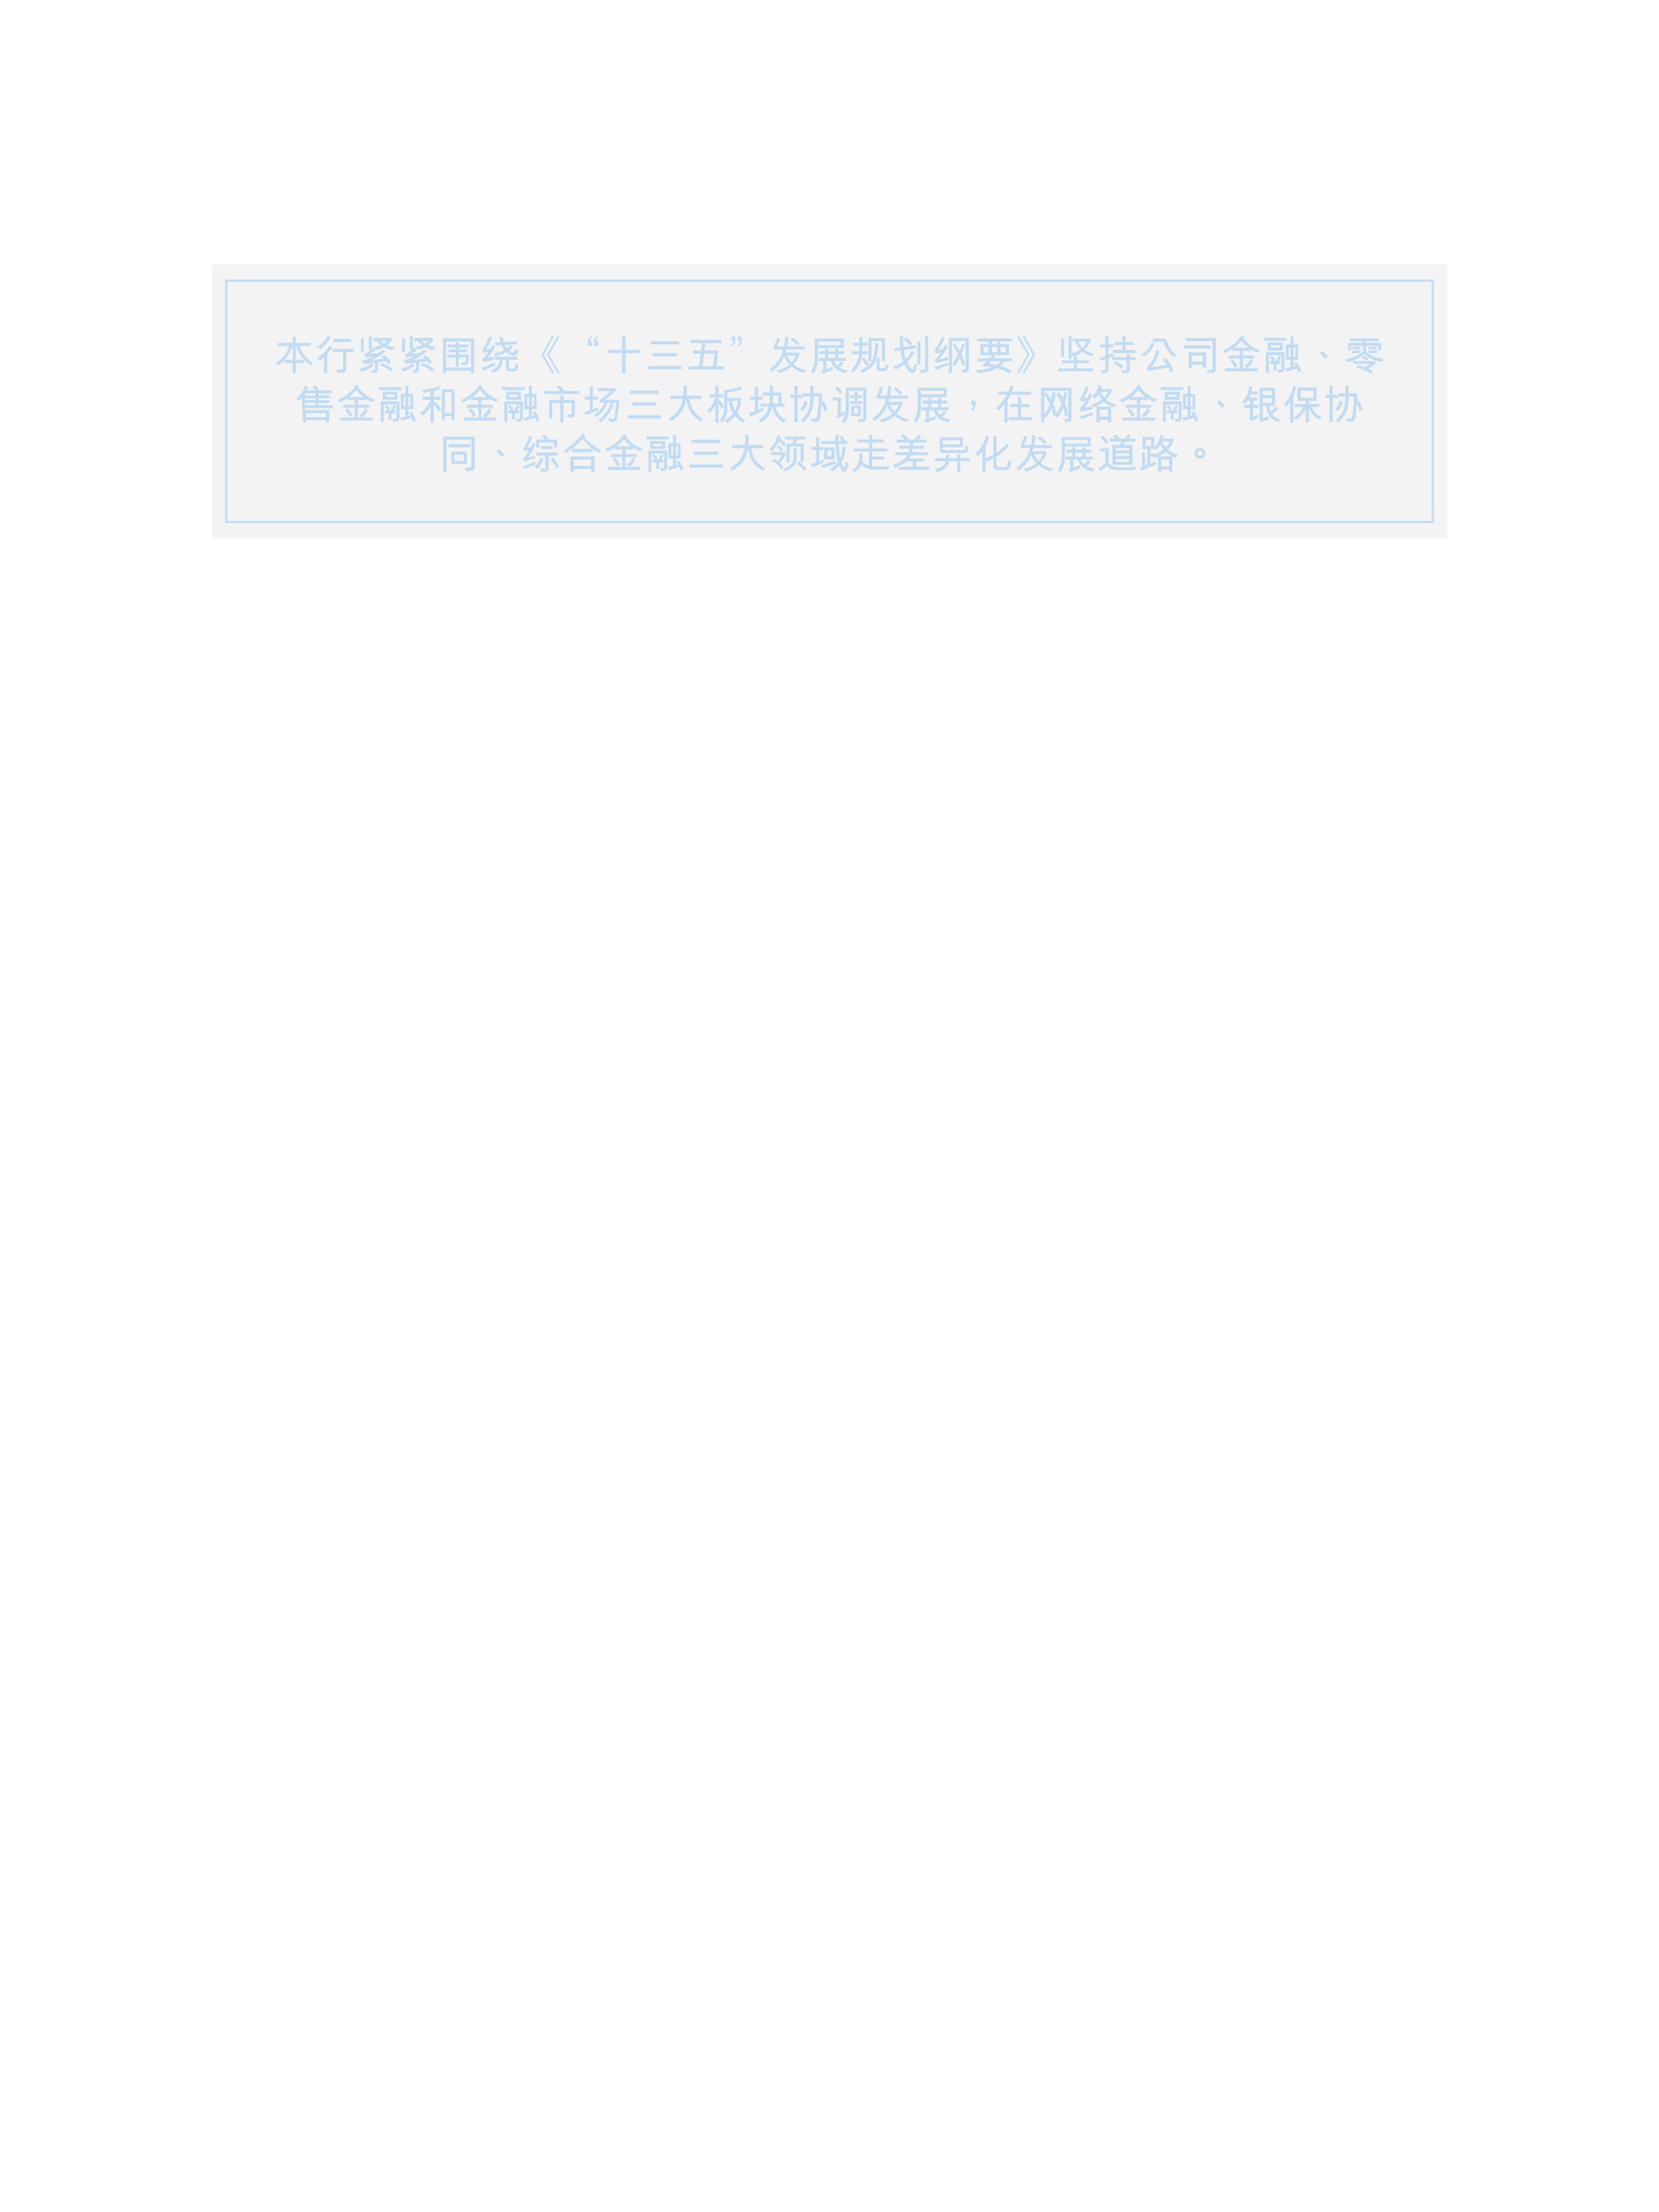 <?xml version="1.0" encoding="utf-8"?>
<!-- Generator: Adobe Illustrator 16.0.0, SVG Export Plug-In . SVG Version: 6.00 Build 0)  -->
<!DOCTYPE svg PUBLIC "-//W3C//DTD SVG 1.1//EN" "http://www.w3.org/Graphics/SVG/1.1/DTD/svg11.dtd">
<svg version="1.1" id="Layer_1" xmlns="http://www.w3.org/2000/svg" xmlns:xlink="http://www.w3.org/1999/xlink" x="0px" y="0px"
	 width="768px" height="1024px" viewBox="0 0 768 1024" enable-background="new 0 0 768 1024" xml:space="preserve">
<rect x="98.188" y="122.435" opacity="0.302" fill-rule="evenodd" clip-rule="evenodd" fill="#D9D9D9" width="571.624" height="126.614"/>
<rect x="104.734" y="129.88" fill="none" stroke="#C2DCF3" stroke-miterlimit="10" width="558.523" height="111.72"/>
<g>
	<path fill="#C1DBF2" d="M127.534,168.148c3.153-2.014,5.414-4.882,6.401-7.979h-5.281v-1.444l6.858,0.019v-2.963h1.481
		l-0.019,2.963l6.782-0.019v1.444h-5.072c0.836,3.343,3.495,6.212,6.212,7.808l-1.026,1.216c-4.901-3.704-5.566-5.737-6.857-9.251
		l-0.038,6.744h3.666v1.425l-3.647-0.019l-0.019,4.673h-1.444l-0.019-4.673l-3.762,0.019v-1.425l3.762,0.019v-6.763
		c-1.311,4.142-3.533,6.991-6.801,9.347L127.534,168.148z"/>
	<path fill="#C1DBF2" d="M146.78,165.754c2.394-1.368,4.294-3.495,5.852-5.718l1.158,0.779c-0.531,0.969-1.614,2.242-2.317,3.096
		v8.758h-1.463v-7.257c-0.323,0.304-1.387,1.007-2.108,1.52L146.78,165.754z M147.027,160.53c1.995-1.387,3.533-3.097,4.807-5.091
		l1.12,0.874c-1.272,1.918-2.85,3.932-4.654,5.205L147.027,160.53z M155.728,171.111c0.969,0.076,1.805,0.076,2.621,0.057
		c0.209-0.057,0.418-0.19,0.418-0.456v-7.789h-4.863v-1.406l9.783,0.019v1.387l-3.381,0.019l-0.02,7.941
		c0,0.665-0.342,1.159-0.816,1.444c-0.513,0.285-2.317,0.266-3.287,0.228L155.728,171.111z M162.529,158.326h-8.169l-0.02-1.406
		l8.188-0.019V158.326z"/>
	<path fill="#C1DBF2" d="M172.905,169.25c-1.368,1.178-3.667,2.299-5.452,2.85l-0.988-1.235c1.976-0.589,3.951-1.444,5.547-2.641
		L172.905,169.25z M168.421,162.848h-1.368v-6.402h1.368V162.848z M178.395,162.695c-1.463,1.406-4.236,3.287-7.048,4.123
		l6.459-0.76c-0.38-0.38-0.912-0.684-1.179-0.817l1.159-0.817c1.121,0.646,2.317,1.672,3.191,3.191l-1.254,0.931
		c-0.342-0.57-0.778-1.083-0.987-1.368l-3.762,0.551v3.723c-0.133,0.608-0.779,1.064-1.368,1.178l-1.272-0.019l-0.665-1.462
		c0.722,0.095,0.969,0.19,1.672,0.209c0.323,0,0.171-0.399,0.209-0.741l0.02-2.754c-1.521,0.152-3.211,0.399-4.959,0.722
		l-0.798-1.615c1.938-0.551,3.42-1.216,5.281-2.108l-3.951,0.627l-0.646-1.425c1.216-0.551,2.26-1.311,3.267-2.204l-1.082-0.038
		v-6.174h1.387v5.927l0.684-0.684l1.045,1.045c-0.969,1.026-1.558,1.349-2.45,1.881l3.647-0.304
		c0.664-0.494,1.329-0.988,2.089-1.671L178.395,162.695z M181.416,156.407v1.159c-0.703,1.026-1.596,1.729-2.299,2.223
		c0.854,0.437,2.052,0.741,3.515,1.007l-1.007,1.349c-1.482-0.323-2.773-0.893-3.914-1.5c-1.045,0.551-2.241,0.95-3.552,1.272
		l-1.141-1.178c1.103-0.285,2.641-0.627,3.306-1.007c-0.627-0.475-1.443-1.102-1.976-1.9h-1.539v-1.406L181.416,156.407z
		 M180.921,172.023c-1.577-1.387-3.153-2.298-5.148-2.925l0.836-1.121c1.919,0.646,3.666,1.52,5.263,2.926L180.921,172.023z
		 M176.039,157.813c0.343,0.342,0.988,0.912,1.634,1.235c0.665-0.38,1.387-0.817,1.748-1.235H176.039z"/>
	<path fill="#C1DBF2" d="M191.961,169.25c-1.368,1.178-3.667,2.299-5.452,2.85l-0.988-1.235c1.976-0.589,3.951-1.444,5.547-2.641
		L191.961,169.25z M187.478,162.848h-1.368v-6.402h1.368V162.848z M197.452,162.695c-1.463,1.406-4.236,3.287-7.048,4.123
		l6.459-0.76c-0.38-0.38-0.912-0.684-1.179-0.817l1.159-0.817c1.121,0.646,2.317,1.672,3.191,3.191l-1.254,0.931
		c-0.342-0.57-0.778-1.083-0.987-1.368l-3.762,0.551v3.723c-0.133,0.608-0.779,1.064-1.368,1.178l-1.272-0.019l-0.665-1.462
		c0.722,0.095,0.969,0.19,1.672,0.209c0.323,0,0.171-0.399,0.209-0.741l0.02-2.754c-1.521,0.152-3.211,0.399-4.959,0.722
		l-0.798-1.615c1.938-0.551,3.42-1.216,5.281-2.108l-3.951,0.627l-0.646-1.425c1.216-0.551,2.26-1.311,3.267-2.204l-1.082-0.038
		v-6.174h1.387v5.927l0.684-0.684l1.045,1.045c-0.969,1.026-1.558,1.349-2.45,1.881l3.647-0.304
		c0.664-0.494,1.329-0.988,2.089-1.671L197.452,162.695z M200.472,156.407v1.159c-0.703,1.026-1.596,1.729-2.299,2.223
		c0.854,0.437,2.052,0.741,3.515,1.007l-1.007,1.349c-1.482-0.323-2.773-0.893-3.914-1.5c-1.045,0.551-2.241,0.95-3.552,1.272
		l-1.141-1.178c1.103-0.285,2.641-0.627,3.306-1.007c-0.627-0.475-1.443-1.102-1.976-1.9h-1.539v-1.406L200.472,156.407z
		 M199.978,172.023c-1.577-1.387-3.153-2.298-5.148-2.925l0.836-1.121c1.919,0.646,3.666,1.52,5.263,2.926L199.978,172.023z
		 M195.095,157.813c0.343,0.342,0.988,0.912,1.634,1.235c0.665-0.38,1.387-0.817,1.748-1.235H195.095z"/>
	<path fill="#C1DBF2" d="M205.072,172.802v-16.186h14.361v16.205h-1.425v-1.234h-11.512l-0.02,1.216H205.072z M206.497,170.124
		h11.512l-0.019-12.083h-11.493V170.124z M212.423,163.038v1.102h4.712c0,1.634-0.058,2.679-0.38,3.837
		c-0.096,0.38-0.514,0.969-1.121,1.026c-0.646,0.057-1.14,0.076-1.862-0.057l-0.209-1.387l1.387,0.19
		c0.229,0.057,0.399-0.076,0.456-0.171c0.134-0.323,0.134-0.589,0.19-0.95l0.151-1.121h-3.324v4.179h-1.425v-4.161h-3.933
		l-0.019-1.368h3.951v-1.102h-3.153v-1.368h3.153v-0.854h-3.951l0.019-1.368h3.933v-1.007l1.463-0.019l-0.019,1.026h4.407v1.387
		h-4.407v0.816h3.704v1.368H212.423z"/>
	<path fill="#C1DBF2" d="M229.087,169.155l-5.319,2.317l-0.893-1.311c0.893-0.228,1.881-0.551,3.077-1.064l3.135-1.349V169.155z
		 M223.123,162.145c0.874-1.197,1.576-2.451,2.146-3.686l1.311-2.831l1.292,0.665c-0.893,2.033-1.919,3.989-3.001,5.49
		c0.513-0.076,1.405-0.323,2.223-0.475c0.304-0.475,0.455-0.703,0.835-1.558l1.197,0.722c-0.665,1.425-1.14,2.261-2.052,3.496
		c-0.456,0.608-1.083,1.463-1.634,1.862l3.115-0.703l-0.019,1.444c-1.672,0.361-3.021,0.722-4.692,1.083l-0.665-1.254
		c1.33-1.254,2.317-2.47,2.964-3.533l-2.299,0.494L223.123,162.145z M239.555,165.146v1.368h-3.856v3.894
		c0,0.152,0.133,0.19,0.247,0.19h1.976c0.285,0,0.38-0.266,0.456-0.646c0.057-0.342,0.171-0.931,0.171-1.52l1.425,0.722
		c-0.171,0.931-0.267,2.146-1.197,2.641c-0.247,0.095-0.437,0.133-0.778,0.133h-2.223c-0.761,0-1.521-0.665-1.521-1.634v-3.78
		l-1.558,0.019c-0.114,2.413-0.778,4.028-2.679,5.225c-0.589,0.361-0.949,0.646-1.729,0.874l-0.969-1.197
		c1.729-0.494,3.438-1.767,3.8-3.647c0.075-0.437,0.151-0.893,0.133-1.272h-2.261l0.019-1.368H239.555z M228.708,163.55
		c1.672-0.342,3.458-0.76,4.769-1.5c-0.513-0.627-0.969-1.425-1.292-2.28l-3.04,0.152l-0.113-1.33l2.659-0.152
		c-0.114-0.551-0.228-1.33-0.456-2.26l1.444-0.437c0.076,0.969,0.285,1.899,0.531,2.603l5.984-0.342l0.058,1.349l-5.528,0.323
		c0.189,0.456,0.569,1.178,0.987,1.577c0.551-0.304,1.121-0.779,1.748-1.444l0.931,0.912c-0.646,0.741-1.292,1.159-1.729,1.501
		c0.513,0.456,1.025,0.779,1.823,1.045c0.171,0.057,0.418,0,0.514-0.095c0.342-0.456,0.38-0.931,0.627-1.653l1.234,0.722
		c-0.323,0.95-0.684,2.052-1.71,2.394c-0.836,0.285-1.501-0.114-2.165-0.513c-0.57-0.361-1.141-0.665-1.559-1.044
		c-1.481,0.76-2.925,1.368-4.977,1.709L228.708,163.55z"/>
	<path fill="#C1DBF2" d="M255.591,172.802l-4.978-8.587l4.92-8.625h1.026l-4.863,8.625l4.92,8.587H255.591z M258.118,172.802
		l-4.863-8.587l4.807-8.625h1.082l-4.882,8.625l4.882,8.587H258.118z"/>
	<path fill="#C1DBF2" d="M273.11,158.155h0.874v1.938h-1.786v-1.52c0-0.931,0-2.242,1.521-2.926l0.418,0.646
		C273.167,156.692,273.128,157.623,273.11,158.155z M275.998,158.155h0.874v1.938h-1.786v-1.52c0-0.931,0-2.242,1.52-2.926
		l0.418,0.646C276.054,156.692,276.016,157.623,275.998,158.155z"/>
	<path fill="#C1DBF2" d="M287.968,155.572h1.596v6.383h6.763l0.02,1.444l-6.782,0.019l0.019,9.403h-1.614v-9.403h-6.763v-1.463
		h6.763V155.572z"/>
	<path fill="#C1DBF2" d="M315.554,169.42v1.482h-15.406l-0.02-1.482H315.554z M301.173,157.946l13.279,0.019v1.481l-13.298,0.019
		L301.173,157.946z M313.351,163.456v1.481l-11.113,0.019v-1.5H313.351z"/>
	<path fill="#C1DBF2" d="M331.687,169.572h3.039v1.444l-15.844,0.019v-1.463h4.674l0.816-5.889h-3.495v-1.482h3.666l0.57-3.381
		h-5.452v-1.463h14.248v1.463h-7.238l-0.551,3.381l6.288,0.019L331.687,169.572z M325.17,169.554h4.978l0.627-5.87l-4.825-0.019
		L325.17,169.554z"/>
	<path fill="#C1DBF2" d="M338.927,160.188l-0.418-0.646c0.969-0.399,1.007-1.33,1.025-1.862h-0.874v-1.938h1.786v1.52
		C340.447,158.193,340.447,159.504,338.927,160.188z M341.815,160.188l-0.418-0.646c0.969-0.399,1.007-1.33,1.025-1.862h-0.874
		v-1.938h1.786v1.52C343.334,158.193,343.334,159.504,341.815,160.188z"/>
	<path fill="#C1DBF2" d="M372.307,172.631c-2.906-0.684-3.989-1.615-5.813-2.944c-1.615,1.577-3.762,2.489-6.003,2.907l-0.836-1.197
		c2.526-0.551,4.369-1.292,5.832-2.641c-0.665-0.646-2.071-2.678-2.564-3.742c-1.026,3.001-3.211,5.319-5.719,7.143l-1.045-1.216
		c3.249-2.014,5.548-5.376,6.402-9.176h-4.351v-1.273l1.748-4.35l1.272,0.665l-1.425,3.572h3.116c0.36-1.368,0.551-2.85,0.74-4.616
		l1.387,0.361c-0.228,1.634-0.418,3.021-0.684,4.255h8.188v1.387h-8.511c-0.171,0.475-0.342,1.064-0.494,1.482h6.497v1.178
		c-0.646,1.52-1.576,3.097-2.659,4.293c1.596,1.311,3.533,2.166,5.908,2.754L372.307,172.631z M364.272,164.633
		c0.418,0.817,1.387,2.413,2.146,3.097c0.854-0.95,1.558-2.033,2.014-3.097H364.272z M368.945,160.017
		c-0.722-1.197-1.805-2.033-3.021-2.736l0.988-0.931c1.254,0.665,2.336,1.577,3.191,2.754L368.945,160.017z"/>
	<path fill="#C1DBF2" d="M378.637,165.583c0.019,3.249-0.646,4.844-1.976,7.295l-1.292-0.836c1.272-1.995,1.805-4.464,1.805-6.706
		v-8.644h13.412v4.388h-11.968L378.637,165.583z M389.143,158.079l-10.505-0.019v1.653h10.505V158.079z M386.104,167.122
		c0.246,0.684,0.74,1.577,1.404,2.166c0.646-0.418,1.273-1.178,1.787-1.995l1.158,0.874c-0.646,0.836-1.215,1.425-1.918,1.938
		c0.949,0.665,2.26,1.026,3.875,1.273l-0.949,1.349c-2.775-0.57-5.643-1.957-6.859-5.604h-2.09v3.761l3.097-1.102l0.02,1.444
		l-4.389,1.653l-1.235-1.007c0.685-0.19,1.159-0.494,1.064-1.121v-3.628h-2.128l0.019-1.368l3.04-0.019v-1.767h-2.641v-1.387
		l2.641,0.019v-1.254l1.443-0.019v1.273h3.192l0.02-1.254h1.424v1.254l2.717-0.019l-0.02,1.387h-2.697v1.786h3.457v1.368H386.104z
		 M386.635,165.754v-1.786h-3.21l0.019,1.767L386.635,165.754z"/>
	<path fill="#C1DBF2" d="M394.047,171.358c1.424-1.444,3.324-4.142,3.703-7.428h-3.305v-1.33h3.324c0.057-0.798,0-1.729,0-2.564
		h-2.793v-1.368h2.773v-2.869h1.445v2.85h2.355v1.368h-2.318c-0.02,1.159,0.02,1.805,0,2.603h2.508v1.311l-2.604,0.019
		c-0.359,4.104-2.469,6.953-4.045,8.473L394.047,171.358z M398.207,171.301c2.469-0.95,4.711-2.033,5.793-4.882
		c0.818-2.166,1.027-4.806,1.311-7.732l1.33,0.19c-0.113,2.223-0.303,3.705-0.627,5.566c-0.645,3.59-2.014,6.136-6.934,8.112
		L398.207,171.301z M401.094,169.458c-0.588-1.235-1.387-2.489-2.203-3.153l1.045-0.76c0.779,0.589,1.766,1.881,2.299,3.078
		L401.094,169.458z M409.662,156.521v10.657h-1.387v-9.347h-4.844v9.347h-1.387v-10.657H409.662z M405.805,165.659h1.406v4.692
		c0.039,0.057,0.076,0.076,0.152,0.114h2.051c0.361-0.171,0.514-1.045,0.57-1.406l0.057-0.437l1.217,0.494
		c-0.229,1.007-0.285,2.451-1.596,2.679h-2.203c-1.084,0-1.635-0.741-1.635-1.311L405.805,165.659z"/>
	<path fill="#C1DBF2" d="M423.268,163.151c-0.836,1.748-2.109,3.306-3.381,4.56c0.512,1.235,1.234,2.336,2.432,3.286
		c0.246,0.133,0.266,0.057,0.342-0.076c0.285-1.045,0.475-1.748,0.607-2.432l1.367,0.532c-0.189,1.178-0.531,2.166-1.102,3.116
		c-0.305,0.494-0.646,0.646-1.311,0.494c-0.799-0.171-1.33-0.646-1.9-1.406c-0.645-0.874-1.271-1.709-1.652-2.526
		c-1.121,0.779-2.395,1.709-4.084,2.355l-1.121-1.197c1.805-0.665,3.324-1.539,4.635-2.564c-0.57-1.577-0.988-3.382-1.197-5.091
		l-2.678,0.38l-0.189-1.368l2.678-0.399c-0.076-1.596-0.17-3.21-0.152-5.129h1.482l0.02,2.185l0.17,2.736l5.605-0.855l0.189,1.406
		l-5.643,0.836c0.209,1.539,0.438,2.831,0.932,4.274c1.139-1.197,2.051-2.527,2.811-3.952L423.268,163.151z M421.102,159.941
		c-0.664-1.159-1.52-2.09-2.754-2.754c0.455-0.361,0.74-0.57,1.063-0.893c1.178,0.589,2.109,1.615,2.85,2.717
		C421.861,159.295,421.576,159.656,421.102,159.941z M426.137,157.927v10.752h-1.426v-10.752H426.137z M427.77,171.244
		c0.189-0.038,0.455-0.076,0.455-0.494l-0.018-15.122l1.443,0.019v15.388c0,0.722-0.342,1.197-0.912,1.444
		c-0.703,0.285-1.443,0.171-2.432,0.171l-0.514-1.463L427.77,171.244z"/>
	<path fill="#C1DBF2" d="M433.244,171.187l-0.818-1.234c2.318-0.684,3.951-1.254,6.422-2.128c0.02,0.494-0.02,0.912,0,1.33
		L433.244,171.187z M436.359,161.669c0.418-0.646,0.873-1.349,1.348-2.279l1.16,0.969c-1.539,2.622-2.813,4.332-4.352,6.022
		l4.275-1.026v1.311c-1.9,0.532-3.742,0.931-5.338,1.425l-0.818-1.273c1.141-1.444,2.355-2.926,2.832-3.686l-2.299,0.494
		l-0.646-1.216c1.52-2.166,2.945-5.187,3.609-6.668l1.197,0.817c-0.779,1.596-2.09,4.103-3.039,5.471L436.359,161.669z
		 M448.461,156.483v14.514c-0.059,0.513-0.438,1.14-0.988,1.311c-0.57,0.19-1.234,0.114-1.938,0.095l-0.514-1.387l1.748,0.076
		c0.113-0.038,0.209-0.114,0.266-0.228v-13.051h-6.346v14.799h-1.404v-16.128H448.461z M442.152,159.124
		c0.855,1.045,1.559,2.318,2.033,3.268c0.514-0.912,1.025-2.242,1.367-3.381l1.236,0.494c-0.457,1.577-1.369,3.496-1.787,4.426
		c0.666,1.178,1.369,2.983,1.863,4.56l-1.254,0.722c-0.418-1.444-0.932-2.812-1.33-3.837c-0.855,1.976-1.463,2.926-2.242,3.99
		l-1.121-0.874c0.875-1.14,2.109-3.419,2.604-4.56c-0.686-1.272-1.502-2.697-2.471-4.141L442.152,159.124z"/>
	<path fill="#C1DBF2" d="M453.838,164.367l-0.018-5.091l3.912,0.038v-1.273l-5.395-0.019v-1.349h16.148v1.33h-5.34l-0.018,1.311
		l3.988-0.038l-0.018,5.091h-7.162l0.777,0.627l-0.797,0.874h8.416l-0.02,1.311l-3.229,0.019c-0.553,0.855-1.33,1.653-1.977,2.147
		c0.855,0.266,1.957,0.665,3.02,1.178c0.686,0.323,1.389,0.665,2.225,1.159l-1.027,1.121c-1.729-0.912-4.084-1.881-5.793-2.375
		c-2.146,1.254-5.547,2.052-8.814,2.28l-1.008-1.33c3.002-0.152,5.129-0.456,7.484-1.368c-1.063-0.19-2.867-0.38-4.482-0.551
		l2.033-2.242h-4.219v-1.349l5.51-0.019l1.387-1.463L453.838,164.367z M455.283,163h2.412l0.037-2.375h-2.449V163z M458.701,167.179
		l-1.045,1.14c0.703,0.114,1.387,0.133,2.375,0.323c0.342,0.076,1.008,0.19,1.273,0.228c0.797-0.494,1.615-1.102,2.051-1.672
		L458.701,167.179z M459.215,158.003v1.272h2.432v-1.272H459.215z M459.215,160.625v2.394h2.451l-0.02-2.394H459.215z
		 M463.146,160.625v2.394h2.471l-0.02-2.394H463.146z"/>
	<path fill="#C1DBF2" d="M471.756,172.802h-1.025l4.883-8.587l-4.883-8.625h1.082l4.807,8.625L471.756,172.802z M474.283,172.802
		h-1.025l4.92-8.587l-4.863-8.625h1.025l4.92,8.625L474.283,172.802z"/>
	<path fill="#C1DBF2" d="M504.188,166.78v1.311h-5.643v2.47h7.467v1.292h-16.186v-1.292h7.313v-2.47h-5.49v-1.311h5.49v-1.88h1.406
		v1.88H504.188z M491.174,165.184v-8.663h1.406v8.663H491.174z M496.133,166.153h-1.443l0.018-10.429l1.369-0.019l0.018,7.846
		c1.369-0.266,2.869-0.722,4.01-1.615c-1.008-1.102-1.787-2.583-2.375-3.895h-1.217v-1.292h8.359v1.063
		c-0.646,1.292-1.918,3.306-2.813,4.142c1.16,0.912,2.66,1.368,4.484,1.786l-1.045,1.197c-1.672-0.456-3.191-1.083-4.408-2.052
		c-1.271,0.988-2.717,1.653-4.482,2.09l-0.457-0.779L496.133,166.153z M499.172,158.041c0.246,0.646,0.646,1.444,1.217,2.185
		c0.266,0.361,0.531,0.703,0.701,0.817c0.855-0.893,1.596-1.995,2.053-3.002H499.172z"/>
	<path fill="#C1DBF2" d="M509.375,171.301c0.855,0.038,1.596,0.171,2.148-0.038c0.094-0.076,0.189-0.228,0.189-0.437v-4.578
		c-0.438,0.209-1.406,0.589-2.129,0.779c-0.303-0.399-0.588-0.703-0.949-1.197c1.158-0.38,2.203-0.665,3.078-1.007v-4.027h-2.604
		v-1.349h2.604l-0.02-3.78h1.463v3.78h2.279l0.02,1.349h-2.299v3.533c0.514-0.19,1.273-0.532,2.186-0.893v1.539l-2.186,0.817
		l-0.02,5.471c0,0.722-0.322,1.463-1.539,1.463h-1.766L509.375,171.301z M519.578,172.688c-0.209-0.456-0.361-0.836-0.551-1.463
		c0.854,0.114,1.52,0.095,2.164,0.095c0.152-0.019,0.305-0.152,0.381-0.323v-4.312h-6.668v-1.349h6.668l0.02-1.462h1.443v1.462
		h2.793v1.349h-2.813v4.616c-0.096,0.76-0.475,1.254-1.52,1.406L519.578,172.688z M521.078,158.326h3.59v1.349l-3.59,0.019v2.356
		l4.635-0.019v1.349l-10.467,0.019v-1.368h4.369v-2.356h-3.686l0.02-1.349h3.666v-2.679h1.463V158.326z M518.951,170.58
		c-0.932-0.817-2.109-1.767-3.42-2.299l0.949-1.045c1.273,0.513,2.338,1.292,3.439,2.28L518.951,170.58z"/>
	<path fill="#C1DBF2" d="M534.266,159.2c-0.475,1.861-2.223,4.312-4.559,5.965l-1.121-1.121c2.449-1.653,3.629-3.135,4.463-5.604
		L534.266,159.2z M541.75,172.289c-0.246-0.817-0.531-1.463-0.836-2.109c-2.014,0.361-7.561,1.083-9.309,1.558l-0.949-1.387
		c3.078-2.679,4.273-6.478,4.635-8.492l1.463,0.494c-0.342,2.527-1.576,5.11-3.855,7.618c3.076-0.437,5.148-0.684,7.389-1.083
		c-0.551-0.874-1.082-1.539-2.031-2.432l1.404-0.627c1.691,1.615,2.832,3.59,3.533,5.794L541.75,172.289z M543.498,165.165
		c-2.66-1.463-4.273-4.901-4.844-6.972h-4.92v-1.444l6.135,0.019c0.703,2.831,1.938,5.642,4.693,7.295L543.498,165.165z"/>
	<path fill="#C1DBF2" d="M560.352,161.271h-12.254l0.02-1.443h12.215L560.352,161.271z M558.527,171.092
		c0.949,0.095,1.559,0.133,2.279,0.095c0.381,0.019,0.494-0.228,0.494-0.475v-12.785h-12.271v-1.444h13.811l0.02,14.59
		c0,0.684-0.381,1.216-0.893,1.463c-0.686,0.228-2.242,0.133-2.945,0.152L558.527,171.092z M556.779,170.143v-1.33l-5.053,0.019
		v1.368h-1.5v-7.105l8.111,0.019l-0.02,7.029H556.779z M556.779,164.538h-5.053v2.85h5.053V164.538z"/>
	<path fill="#C1DBF2" d="M575.551,156.521c1.957,2.432,4.504,4.635,7.752,5.585l-1.16,1.178c-1.311-0.437-2.449-1.102-3.305-1.672
		l0.02,0.779l-3.457-0.019l0.018,2.204h5.148l0.02,1.368l-5.186,0.019l0.018,4.56l6.801-0.019v1.387h-15.045l-0.02-1.387l6.82,0.019
		v-4.579l-5.244,0.019l-0.018-1.387h5.262v-2.204l-3.457,0.019v-0.817c-0.932,0.608-2.129,1.292-3.457,1.9l-0.971-1.197
		c2.832-1.272,6.422-3.4,8.549-7.048l1.178,0.798L575.551,156.521z M571.523,170.218c-0.512-1.254-1.102-2.298-2.184-3.305
		l1.291-0.608c0.799,0.627,1.92,2.336,2.279,3.324L571.523,170.218z M577.965,161.005c-1.045-0.874-2.432-2.128-3.268-3.306
		c-0.818,1.026-2.166,2.47-3.363,3.268L577.965,161.005z M576.064,169.535c1.254-0.893,2.127-2.09,2.754-3.401l1.16,0.836
		c-0.609,1.311-1.426,2.527-2.623,3.458L576.064,169.535z"/>
	<path fill="#C1DBF2" d="M595.482,156.389v1.368h-10.41v-1.368H595.482z M593.279,164.386h-5.889v8.207h-1.369v-9.632h8.625v7.846
		c-0.057,0.627-0.475,1.178-1.006,1.387c-0.607,0.247-1.025,0.208-1.768,0.208l-0.494-1.349c0.799-0.038,1.16,0.19,1.635-0.038
		c0.398-0.19,0.266-0.76,0.266-1.539V164.386z M586.877,162.221v-3.686h6.877v3.686H586.877z M592.824,167.084v1.368h-1.863v3.059
		h-1.33v-3.04h-1.746v-1.425h1.291c-0.305-0.665-0.932-1.406-1.576-1.691l0.986-0.646c0.646,0.38,1.426,1.14,1.711,1.824
		l-0.799,0.532l1.045,0.019c0.742-0.817,1.008-1.691,1.293-2.432l1.234,0.494c-0.342,0.589-0.723,1.501-1.158,1.957L592.824,167.084
		z M592.348,159.865h-4.084v1.064h4.084V159.865z M596.717,171.643c-0.455,0.133-0.588,0.171-1.119,0.361l-0.666-1.387
		c1.141-0.247,1.691-0.342,2.488-0.551v-3.477h-2.146v-7.048h2.146v-3.799h1.35v3.799h2.184v7.048h-2.184l0.02,3.116l1.102-0.266
		c-0.133-0.266-0.438-0.779-0.875-1.311l1.197-0.437c0.76,0.874,1.273,1.88,1.596,2.869l0.418,1.253l-1.424,0.494
		c-0.133-0.665-0.285-1.33-0.438-1.729L596.717,171.643z M597.42,160.91h-0.816v4.293h0.816V160.91z M598.77,165.203h0.932v-4.293
		h-0.932V165.203z"/>
	<path fill="#C1DBF2" d="M613.305,166.153c-0.438-0.722-1.463-1.938-2.318-2.678l1.064-1.064c0.988,0.741,1.977,1.672,2.604,2.432
		L613.305,166.153z"/>
	<path fill="#C1DBF2" d="M638.346,156.635v1.33h-5.908v0.741h6.877v3.381h-1.463v-2.051h-5.414v2.317l0.418,0.323l-0.322,0.342
		c2.014,1.767,4.768,2.716,7.959,3.115l-0.777,1.33c-2.68-0.266-5.453-1.292-8.074-3.477c-2.033,1.691-4.883,2.963-7.826,3.667
		l-0.762-1.349c3.611-0.95,6.518-1.976,7.922-3.724v-2.545h-5.432v2.166h-1.426v-3.496h6.857v-0.741h-5.945v-1.33H638.346z
		 M625.922,163.437v-1.178h3.857v1.178H625.922z M629.74,161.669h-3.609v-1.197h3.609V161.669z M628.543,169.06
		c1.141,0.209,2.072,0.494,3.002,0.779c1.217-0.418,1.881-0.798,2.869-1.33l-8.018-0.038v-1.33h10.43v1.197
		c-1.178,1.007-2.488,1.805-3.514,2.242c0.438,0.247,1.367,0.665,2.166,1.253l-0.855,1.216c-2.127-1.481-4.332-2.298-6.953-2.812
		L628.543,169.06z M632.609,166.989c-0.703-0.608-1.615-1.064-2.508-1.292l0.988-0.855c0.816,0.19,1.748,0.57,2.525,1.159
		L632.609,166.989z M637.264,161.669h-3.781v-1.178h3.781V161.669z M637.492,163.437h-4.01v-1.178h4.01V163.437z"/>
	<path fill="#C1DBF2" d="M146.086,180.727c-0.323-0.456-1.083-1.102-1.691-1.482l1.501-0.779c0.855,0.627,1.558,1.463,1.881,2.242
		l5.813,0.019v1.387l-6.155-0.019v0.969l5.091-0.019v1.254h-5.091v0.988l5.091-0.019v1.234h-5.091v1.064h6.782v1.387l-13.014-0.019
		l-0.019,0.703h-1.425v-5.718c-0.247,0.266-0.779,0.931-1.406,1.463l-1.272-0.893c1.995-1.671,3.324-3.723,4.198-5.984l1.273,0.589
		c-0.285,0.722-0.59,1.292-0.741,1.634H146.086z M152.393,195.507h-1.425v-1.045h-9.365v1.102h-1.444l-0.019-5.718h12.272
		L152.393,195.507z M141.204,182.095v0.95h4.825v-0.931L141.204,182.095z M146.029,185.268v-0.988l-4.825,0.019v0.969H146.029z
		 M146.01,187.566l0.019-1.064h-4.825v1.064H146.01z M150.968,191.213l-9.385,0.019l0.02,1.862l9.385-0.019L150.968,191.213z"/>
	<path fill="#C1DBF2" d="M165.827,179.321c1.957,2.432,4.503,4.635,7.751,5.585l-1.159,1.178c-1.311-0.437-2.45-1.102-3.305-1.672
		l0.019,0.779l-3.457-0.019l0.019,2.204h5.148l0.019,1.368l-5.186,0.019l0.019,4.56l6.801-0.019v1.387h-15.046l-0.019-1.387
		l6.82,0.019v-4.579l-5.244,0.019l-0.019-1.387h5.263v-2.204l-3.458,0.019v-0.817c-0.931,0.608-2.128,1.292-3.457,1.9l-0.97-1.197
		c2.831-1.272,6.422-3.4,8.549-7.048l1.178,0.798L165.827,179.321z M161.799,193.018c-0.513-1.254-1.102-2.298-2.185-3.305
		l1.292-0.608c0.798,0.627,1.919,2.336,2.279,3.324L161.799,193.018z M168.24,183.805c-1.045-0.874-2.432-2.128-3.268-3.306
		c-0.817,1.026-2.166,2.47-3.362,3.268L168.24,183.805z M166.339,192.334c1.254-0.893,2.128-2.09,2.755-3.401l1.159,0.836
		c-0.608,1.311-1.425,2.527-2.622,3.458L166.339,192.334z"/>
	<path fill="#C1DBF2" d="M185.758,179.188v1.368h-10.41v-1.368H185.758z M183.554,187.186h-5.889v8.207h-1.368v-9.632h8.625v7.846
		c-0.057,0.627-0.475,1.178-1.007,1.387c-0.607,0.247-1.025,0.208-1.767,0.208l-0.494-1.349c0.798-0.038,1.159,0.19,1.634-0.038
		c0.399-0.19,0.266-0.76,0.266-1.539V187.186z M177.153,185.021v-3.686h6.877v3.686H177.153z M183.099,189.884v1.368h-1.862v3.059
		h-1.33v-3.04h-1.747v-1.425h1.292c-0.305-0.665-0.932-1.406-1.577-1.691l0.987-0.646c0.646,0.38,1.425,1.14,1.71,1.824
		l-0.798,0.532l1.045,0.019c0.741-0.817,1.007-1.691,1.292-2.432l1.234,0.494c-0.342,0.589-0.722,1.501-1.158,1.957L183.099,189.884
		z M182.624,182.665h-4.084v1.064h4.084V182.665z M186.993,194.443c-0.455,0.133-0.589,0.171-1.12,0.361l-0.665-1.387
		c1.14-0.247,1.69-0.342,2.488-0.551v-3.477h-2.146v-7.048h2.146v-3.799h1.349v3.799h2.185v7.048h-2.185l0.02,3.116l1.102-0.266
		c-0.133-0.266-0.437-0.779-0.874-1.311l1.197-0.437c0.76,0.874,1.272,1.88,1.596,2.869l0.418,1.253l-1.425,0.494
		c-0.133-0.665-0.285-1.33-0.438-1.729L186.993,194.443z M187.696,183.709h-0.816v4.293h0.816V183.709z M189.044,188.003h0.932
		v-4.293h-0.932V188.003z"/>
	<path fill="#C1DBF2" d="M203.125,190.663c-0.627-1.349-1.425-2.583-2.337-3.21v8.168h-1.444v-7.485
		c-0.551,1.178-1.938,2.85-3.552,4.274l-1.33-0.969c2.279-1.786,4.084-4.104,4.807-6.345h-3.629v-1.387l3.704,0.019v-2.413
		c-0.949,0.133-2.127,0.361-3.419,0.418l-0.589-1.311c2.792-0.209,5.281-0.551,7.561-1.729l0.874,1.083
		c-0.646,0.418-2.279,1.007-2.982,1.216v2.735l3.229-0.019l-0.02,1.387l-3.21-0.019v1.387l0.513-0.361
		c1.083,0.665,2.526,2.394,3.021,3.686L203.125,190.663z M210.438,194.462l-1.443,0.019V192.6h-3.04v1.9h-1.425l-0.019-14.267h5.927
		V194.462z M205.955,191.194h3.04v-9.574h-3.04V191.194z"/>
	<path fill="#C1DBF2" d="M222.998,179.321c1.957,2.432,4.503,4.635,7.751,5.585l-1.159,1.178c-1.311-0.437-2.45-1.102-3.305-1.672
		l0.019,0.779l-3.458-0.019l0.02,2.204h5.148l0.019,1.368l-5.187,0.019l0.02,4.56l6.801-0.019v1.387H214.62l-0.019-1.387l6.82,0.019
		v-4.579l-5.244,0.019l-0.019-1.387h5.263v-2.204l-3.458,0.019v-0.817c-0.931,0.608-2.128,1.292-3.457,1.9l-0.97-1.197
		c2.831-1.272,6.422-3.4,8.549-7.048l1.178,0.798L222.998,179.321z M218.97,193.018c-0.513-1.254-1.102-2.298-2.185-3.305
		l1.292-0.608c0.798,0.627,1.919,2.336,2.279,3.324L218.97,193.018z M225.411,183.805c-1.045-0.874-2.432-2.128-3.268-3.306
		c-0.817,1.026-2.166,2.47-3.362,3.268L225.411,183.805z M223.51,192.334c1.254-0.893,2.128-2.09,2.755-3.401l1.159,0.836
		c-0.608,1.311-1.425,2.527-2.622,3.458L223.51,192.334z"/>
	<path fill="#C1DBF2" d="M242.929,179.188v1.368h-10.41v-1.368H242.929z M240.725,187.186h-5.889v8.207h-1.368v-9.632h8.625v7.846
		c-0.057,0.627-0.475,1.178-1.007,1.387c-0.607,0.247-1.025,0.208-1.767,0.208l-0.494-1.349c0.798-0.038,1.159,0.19,1.634-0.038
		c0.399-0.19,0.266-0.76,0.266-1.539V187.186z M234.324,185.021v-3.686h6.877v3.686H234.324z M240.27,189.884v1.368h-1.862v3.059
		h-1.33v-3.04h-1.747v-1.425h1.292c-0.305-0.665-0.932-1.406-1.577-1.691l0.987-0.646c0.646,0.38,1.425,1.14,1.71,1.824
		l-0.798,0.532l1.045,0.019c0.741-0.817,1.007-1.691,1.292-2.432l1.234,0.494c-0.342,0.589-0.722,1.501-1.158,1.957L240.27,189.884z
		 M239.794,182.665h-4.084v1.064h4.084V182.665z M244.164,194.443c-0.455,0.133-0.589,0.171-1.12,0.361l-0.665-1.387
		c1.14-0.247,1.69-0.342,2.488-0.551v-3.477h-2.146v-7.048h2.146v-3.799h1.349v3.799h2.185v7.048h-2.185l0.02,3.116l1.102-0.266
		c-0.133-0.266-0.437-0.779-0.874-1.311l1.197-0.437c0.76,0.874,1.272,1.88,1.596,2.869l0.418,1.253l-1.425,0.494
		c-0.133-0.665-0.285-1.33-0.438-1.729L244.164,194.443z M244.867,183.709h-0.816v4.293h0.816V183.709z M246.215,188.003h0.932
		v-4.293h-0.932V188.003z"/>
	<path fill="#C1DBF2" d="M268.236,180.993v1.406h-16.224l-0.019-1.406h7.446c-0.418-0.589-1.102-1.235-1.919-1.634l1.064-0.988
		c1.045,0.494,1.805,1.368,2.488,2.355l-0.304,0.266H268.236z M260.808,186.559l0.019,9.024h-1.463v-9.024h-3.704l-0.019,7.067
		l-1.463,0.019v-8.492l5.186-0.019v-2.127l1.463-0.019v2.166h5.301l0.019,6.516c0,1.083-0.398,1.653-1.539,1.653h-1.709
		l-0.476-1.463l1.691,0.076c0.36,0.019,0.569-0.19,0.569-0.475l-0.019-4.901H260.808z"/>
	<path fill="#C1DBF2" d="M273.045,178.941h1.406v4.673h2.374v1.368h-2.394v4.502l2.413-0.836v1.368l-5.775,2.09l-0.836-1.292
		c1.14-0.266,2.242-0.646,2.831-0.836v-5.015h-2.318v-1.33h2.299V178.941z M285.242,179.663v1.178
		c-1.805,1.558-3.553,3.04-5.319,4.255l6.801,0.038c-0.189,2.982-0.76,7.257-1.253,9.252c-0.361,0.741-1.216,1.063-1.957,0.988
		l-1.71-0.475l-0.247-1.539c0.95,0.285,1.577,0.57,2.299,0.626c0.114-0.019,0.247-0.133,0.304-0.285
		c0.361-0.855,0.988-5.3,1.121-7.295h-1.216c-0.836,3.914-3.362,7.143-6.079,9.081l-1.007-1.064
		c2.508-1.861,5.072-4.825,5.699-8.017h-1.539c-0.684,2.869-3.191,5.509-5.243,6.611l-0.949-1.063
		c1.976-1.102,4.198-3.23,4.768-5.528h-2.09v-1.311c1.691-1.121,3.971-2.944,5.319-4.103h-6.25v-1.33L285.242,179.663z"/>
	<path fill="#C1DBF2" d="M306.027,192.22v1.482h-15.406l-0.02-1.482H306.027z M291.646,180.746l13.279,0.019v1.481l-13.298,0.019
		L291.646,180.746z M303.824,186.255v1.481l-11.113,0.019v-1.5H303.824z"/>
	<path fill="#C1DBF2" d="M310.342,184.641v-1.463h5.927c0.152-1.368,0.171-3.001,0.133-4.788c0.589,0.133,0.969,0.133,1.539,0.228
		c0.038,1.672,0.019,3.21-0.095,4.56h6.801l0.019,1.463h-5.585c0.76,4.027,2.223,6.858,6.44,9.328l-1.026,1.14
		c-4.141-2.508-6.041-5.262-6.801-10.467c-1.025,5.224-3.002,8.036-7.2,10.372l-1.082-1.311c4.122-1.938,6.079-5.452,6.725-9.062
		H310.342z"/>
	<path fill="#C1DBF2" d="M331.147,178.656h1.444v3.818h2.146v1.387h-2.146v1.52l0.38-0.266c0.912,0.836,1.786,1.9,2.108,3.325
		l-1.254,0.817c-0.304-1.121-0.816-2.185-1.234-2.527v8.929h-1.444v-8.131c-0.569,1.387-1.291,2.318-2.507,3.61l-1.197-1.045
		c1.292-1.159,2.375-2.736,3.04-4.293c0.284-0.684,0.455-1.368,0.569-1.938h-2.603v-1.387h2.697V178.656z M335.327,194.481
		c1.615-0.798,3.077-1.805,4.027-3.097c-1.045-1.69-1.748-3.837-2.032-5.851h-0.665v3.875c0,2.223-0.893,4.179-2.071,6.022
		l-1.349-0.76c1.026-1.52,1.786-2.735,1.881-4.369l0.095-1.539v-8.131c2.603-0.152,5.51-0.931,7.865-1.861l0.532,1.253
		c-2.033,0.76-4.939,1.52-6.953,1.805v2.356h6.573c-0.285,2.716-0.741,4.996-1.977,7.067c0.874,1.235,2.071,2.545,3.705,3.229
		l-0.969,1.216c-1.615-0.646-2.793-2.09-3.629-3.191c-0.798,1.178-2.679,2.754-3.971,3.268L335.327,194.481z M338.785,185.514
		c0.246,1.558,1.044,4.065,1.538,4.579c0.589-0.703,1.197-3.382,1.312-4.56L338.785,185.514z"/>
	<path fill="#C1DBF2" d="M347.43,192.733l-0.893-1.273c1.045-0.38,1.69-0.608,2.926-1.083v-5.281h-2.413v-1.387h2.413v-4.616h1.443
		v4.616h2.09v1.387h-2.09v4.598l2.508-1.064v1.482L347.43,192.733z M362.914,195.621c-0.494-0.19-0.817-0.399-1.159-0.626
		c-2.375-1.577-3.742-4.483-4.16-6.763h-0.152c-0.398,1.862-0.854,2.982-1.786,4.332c-0.798,1.159-2.07,2.146-3.324,2.963
		l-1.083-1.102c1.444-0.931,2.793-2.052,3.591-3.419c0.513-0.874,0.874-1.843,1.083-2.773h-3.876v-1.387h4.18
		c0.114-1.216,0.171-3.059,0.152-3.781h-3.287v-1.387h3.306v-3.229h1.444v3.229h3.856v5.167h1.538v1.387H359
		c0.267,1.235,0.855,2.564,1.691,3.742c0.798,1.121,1.918,1.824,3.21,2.527L362.914,195.621z M360.253,183.063h-2.412
		c0,1.235-0.038,2.641-0.172,3.781h2.584V183.063z"/>
	<path fill="#C1DBF2" d="M369.185,182.817h2.336v1.425h-2.317v11.189h-1.443v-11.17h-1.824v-1.443h1.805v-4.313h1.444V182.817z
		 M373.82,185.97c-0.342,1.615-1.063,2.963-2.128,4.274c-0.455-0.285-0.798-0.456-1.234-0.798c1.007-1.273,1.729-2.489,2.108-4.046
		L373.82,185.97z M381.077,185.533c1.026,1.235,1.691,2.583,1.9,4.18c-0.456,0.247-0.798,0.361-1.312,0.608
		c-0.322-1.406-0.722-2.527-1.234-3.344c-0.19,2.394-0.475,4.901-0.893,6.934c-0.134,0.646-0.817,1.254-1.463,1.349
		c-0.836,0.114-1.615-0.095-2.432-0.285l-0.114-1.501c0.893,0.152,1.539,0.494,2.146,0.323c0.304-0.266,0.418-0.665,0.513-1.083
		c0.532-2.166,0.798-6.611,0.836-9.214h-2.47c-0.038,0.19-0.019,0.551-0.019,0.969c-0.038,1.311-0.095,2.831-0.399,4.084
		c-0.684,2.736-1.805,4.826-4.388,6.915l-1.045-1.14c1.785-1.387,3.077-3.116,3.686-5.015c0.569-1.824,0.74-3.895,0.684-5.775
		h-3.211v-1.463h3.211l0.02-3.609l1.405-0.019c0.076,1.14,0.019,3.078,0.019,3.628h3.971c0.076,1.501,0.038,2.831-0.038,3.743
		L381.077,185.533z"/>
	<path fill="#C1DBF2" d="M388.014,193.55l-0.836-1.216c0.457-0.361,0.666-0.608,0.666-0.893v-6.06h-2.451v-1.368h3.875v7.2
		l1.844-0.988v1.539L388.014,193.55z M388.793,182.494c-0.551-1.14-1.273-1.862-2.279-2.735l0.969-0.855
		c1.064,0.722,1.861,1.501,2.451,2.603L388.793,182.494z M391.529,179.454h9.535v13.963c0,1.045-0.645,1.9-1.766,1.9h-1.785
		l-0.494-1.406c0.854,0.038,1.463,0.076,2.166,0.057c0.303-0.019,0.436-0.247,0.436-0.532v-12.614h-6.668v4.978
		c0,2.108,0.172,4.065-0.17,6.079c-0.248,1.444-0.893,2.831-1.881,4.027l-1.234-0.912c0.986-1.273,1.5-2.128,1.729-3.952
		c0.209-1.596,0.133-3.628,0.133-5.471V179.454z M396.98,182.931h2.09v1.311h-2.09v1.425h2.242v1.33h-5.813v-1.33h2.203v-1.425
		h-2.07v-1.33h2.07v-1.634h1.367V182.931z M398.5,187.68v4.996h-4.445v-4.996H398.5z M397.152,189.01h-1.748v2.337h1.748V189.01z"/>
	<path fill="#C1DBF2" d="M419.951,195.431c-2.906-0.684-3.99-1.615-5.813-2.944c-1.615,1.577-3.762,2.489-6.004,2.907l-0.836-1.197
		c2.527-0.551,4.369-1.292,5.832-2.641c-0.664-0.646-2.07-2.678-2.564-3.742c-1.025,3.001-3.211,5.319-5.719,7.143l-1.045-1.216
		c3.25-2.014,5.549-5.376,6.402-9.176h-4.35v-1.273l1.748-4.35l1.271,0.665l-1.424,3.572h3.115c0.361-1.368,0.551-2.85,0.74-4.616
		l1.387,0.361c-0.227,1.634-0.418,3.021-0.684,4.255h8.188v1.387h-8.51c-0.172,0.475-0.342,1.064-0.494,1.482h6.496v1.178
		c-0.645,1.52-1.576,3.097-2.658,4.293c1.596,1.311,3.533,2.166,5.908,2.754L419.951,195.431z M411.916,187.433
		c0.418,0.817,1.387,2.413,2.146,3.097c0.854-0.95,1.557-2.033,2.014-3.097H411.916z M416.588,182.817
		c-0.721-1.197-1.805-2.033-3.02-2.736l0.988-0.931c1.254,0.665,2.336,1.577,3.191,2.754L416.588,182.817z"/>
	<path fill="#C1DBF2" d="M426.281,188.383c0.018,3.249-0.646,4.844-1.977,7.295l-1.291-0.836c1.271-1.995,1.805-4.464,1.805-6.706
		v-8.644h13.412v4.388h-11.969L426.281,188.383z M436.785,180.879l-10.504-0.019v1.653h10.504V180.879z M433.746,189.922
		c0.248,0.684,0.742,1.577,1.406,2.166c0.646-0.418,1.273-1.178,1.785-1.995l1.16,0.874c-0.646,0.836-1.217,1.425-1.92,1.938
		c0.951,0.665,2.262,1.026,3.875,1.273l-0.949,1.349c-2.773-0.57-5.643-1.957-6.857-5.604h-2.09v3.761l3.096-1.102l0.02,1.444
		l-4.389,1.653l-1.234-1.007c0.684-0.19,1.158-0.494,1.064-1.121v-3.628h-2.129l0.02-1.368l3.039-0.019v-1.767h-2.641v-1.387
		l2.641,0.019v-1.254l1.443-0.019v1.273h3.193l0.018-1.254h1.426v1.254l2.717-0.019l-0.02,1.387h-2.697v1.786h3.457v1.368H433.746z
		 M434.279,188.554v-1.786h-3.211l0.018,1.767L434.279,188.554z"/>
	<path fill="#C1DBF2" d="M449.973,190.093l-0.551-0.703c0.893-0.399,1.139-1.121,1.139-1.881h-1.025v-2.089h2.09v1.995
		C451.625,188.06,451.396,189.428,449.973,190.093z"/>
	<path fill="#C1DBF2" d="M464.945,187.262c-0.551,0.646-1.539,1.634-2.604,2.66l-1.102-1.102c2.053-1.881,3.895-3.951,4.883-6.098
		l-3.895,0.019v-1.406h4.598c0.342-0.817,0.684-1.729,0.893-2.869l1.387,0.456c-0.152,0.931-0.438,1.805-0.666,2.413h8.91v1.406
		h-9.555c-0.4,0.779-0.875,1.748-1.406,2.545l0.02,10.297h-1.482L464.945,187.262z M466.939,193.075h4.293l-0.02-4.635h-3.723
		v-1.406l3.742-0.019v-3.154l1.443-0.019l0.02,3.172h4.123l-0.02,1.425h-4.104v4.635l5.111,0.019v1.406l-10.867-0.019V193.075z"/>
	<path fill="#C1DBF2" d="M484.287,181.487c1.008,1.273,1.918,2.736,2.336,3.458c0.285-0.95,0.514-2.242,0.723-3.761l1.35,0.513
		c-0.361,2.166-0.703,4.084-1.16,5.224c0.609,1.311,1.121,2.812,1.369,4.464l-1.369,1.064c-0.17-1.482-0.455-2.641-0.74-3.4
		c-0.494,1.14-1.273,2.66-2.469,4.065l-0.875-0.418v2.812h-1.5V179.53l14.096-0.019l-0.02,14.4c0,0.589-0.322,1.387-1.197,1.387
		h-1.785l-0.551-1.577c0.799,0.152,1.387,0.209,1.691,0.19c0.246,0,0.359-0.19,0.359-0.437v-12.538l-11.094-0.019v1.425
		L484.287,181.487z M483.451,191.821c0.949-1.007,1.9-2.792,2.508-4.806c-0.703-1.539-1.52-2.907-2.469-4.388L483.451,191.821z
		 M494.033,181.905c-0.248,1.52-0.533,2.812-1.102,4.502c0.721,1.596,1.291,3.4,1.443,5.414l-1.443,1.083
		c-0.057-1.843-0.342-3.306-0.723-4.313c-0.531,1.387-1.348,3.154-2.66,4.75l-1.424-0.76c1.633-1.918,2.584-3.913,3.248-6.003
		c-0.551-1.406-1.424-2.717-2.299-4.217l1.084-0.836c0.76,1.083,1.596,2.242,1.898,2.869c0.248-0.703,0.438-1.881,0.666-3.059
		L494.033,181.905z"/>
	<path fill="#C1DBF2" d="M500.475,194.063l-0.701-1.197c2.24-0.703,3.666-1.216,6.098-2.109v1.425L500.475,194.063z
		 M505.566,188.041v1.368c-2.109,0.494-3.553,0.76-4.92,1.197l-0.799-1.349c1.121-1.121,2.186-2.831,2.813-3.799
		c-0.209,0-1.52,0.247-2.166,0.418l-0.607-1.14c0.969-1.539,2.166-3.78,2.943-6.155l1.236,0.684
		c-0.646,2.09-1.596,3.837-2.414,5.072c0.285-0.019,1.064-0.133,1.691-0.247c0.381-0.665,0.607-1.121,1.064-2.014l1.197,0.665
		c-0.912,1.805-1.977,4.027-3.648,6.003L505.566,188.041z M505.51,183.634c1.463-1.121,2.963-3.534,3.154-5.434l1.387,0.494
		c-0.133,0.646-0.305,1.102-0.4,1.368h4.902v1.311c-0.533,1.406-1.539,2.641-2.488,3.609c0.873,0.969,2.697,1.9,4.672,2.185
		l-0.836,1.387c-1.938-0.532-3.609-1.311-4.92-2.564c-1.443,1.159-3.305,2.166-4.691,2.564l-0.875-1.311
		c1.824-0.589,3.383-1.33,4.578-2.375c-0.588-0.665-1.139-1.634-1.5-2.28c-0.607,0.893-1.291,1.596-1.918,2.052L505.51,183.634z
		 M514.381,188.193v7.295h-1.463v-1.235h-3.836v1.235h-1.463v-7.295H514.381z M512.918,192.866v-3.287h-3.836v3.287H512.918z
		 M509.557,181.449c0.342,0.779,1.025,1.653,1.596,2.413c0.664-0.608,1.404-1.615,1.785-2.413H509.557z"/>
	<path fill="#C1DBF2" d="M527.91,179.321c1.957,2.432,4.502,4.635,7.75,5.585l-1.158,1.178c-1.311-0.437-2.451-1.102-3.305-1.672
		l0.018,0.779l-3.457-0.019l0.02,2.204h5.148l0.018,1.368l-5.186,0.019l0.02,4.56l6.801-0.019v1.387h-15.047l-0.018-1.387
		l6.82,0.019v-4.579l-5.244,0.019l-0.02-1.387h5.264v-2.204l-3.459,0.019v-0.817c-0.93,0.608-2.127,1.292-3.457,1.9l-0.969-1.197
		c2.83-1.272,6.422-3.4,8.549-7.048l1.178,0.798L527.91,179.321z M523.883,193.018c-0.514-1.254-1.102-2.298-2.186-3.305
		l1.293-0.608c0.797,0.627,1.918,2.336,2.279,3.324L523.883,193.018z M530.322,183.805c-1.045-0.874-2.432-2.128-3.268-3.306
		c-0.816,1.026-2.166,2.47-3.361,3.268L530.322,183.805z M528.422,192.334c1.254-0.893,2.129-2.09,2.756-3.401l1.158,0.836
		c-0.607,1.311-1.424,2.527-2.621,3.458L528.422,192.334z"/>
	<path fill="#C1DBF2" d="M547.842,179.188v1.368h-10.41v-1.368H547.842z M545.637,187.186h-5.889v8.207h-1.367v-9.632h8.625v7.846
		c-0.057,0.627-0.475,1.178-1.008,1.387c-0.607,0.247-1.025,0.208-1.766,0.208l-0.494-1.349c0.797-0.038,1.158,0.19,1.633-0.038
		c0.4-0.19,0.266-0.76,0.266-1.539V187.186z M539.236,185.021v-3.686h6.877v3.686H539.236z M545.182,189.884v1.368h-1.861v3.059
		h-1.33v-3.04h-1.748v-1.425h1.293c-0.305-0.665-0.932-1.406-1.578-1.691l0.988-0.646c0.646,0.38,1.424,1.14,1.709,1.824
		l-0.797,0.532l1.045,0.019c0.74-0.817,1.006-1.691,1.291-2.432l1.234,0.494c-0.342,0.589-0.721,1.501-1.158,1.957L545.182,189.884z
		 M544.707,182.665h-4.084v1.064h4.084V182.665z M549.076,194.443c-0.455,0.133-0.59,0.171-1.121,0.361l-0.664-1.387
		c1.139-0.247,1.689-0.342,2.488-0.551v-3.477h-2.146v-7.048h2.146v-3.799h1.348v3.799h2.186v7.048h-2.186l0.02,3.116l1.102-0.266
		c-0.133-0.266-0.436-0.779-0.873-1.311l1.197-0.437c0.76,0.874,1.271,1.88,1.596,2.869l0.418,1.253l-1.426,0.494
		c-0.133-0.665-0.285-1.33-0.438-1.729L549.076,194.443z M549.779,183.709h-0.816v4.293h0.816V183.709z M551.127,188.003h0.932
		v-4.293h-0.932V188.003z"/>
	<path fill="#C1DBF2" d="M565.664,188.953c-0.438-0.722-1.463-1.938-2.318-2.678l1.064-1.064c0.986,0.741,1.975,1.672,2.602,2.432
		L565.664,188.953z"/>
	<path fill="#C1DBF2" d="M580.084,188.801v4.142l2.318-1.14v1.463l-3.211,1.691l-0.836-1.33c0.172-0.209,0.248-0.437,0.248-0.95
		v-3.875h-2.68v-1.387h2.68v-1.976h-0.855c-0.418,0.57-0.836,0.95-1.576,1.596l-1.064-1.14c1.729-1.406,2.943-4.008,3.152-7.2
		l1.369,0.361c0.057,1.026-0.096,1.995-0.172,2.166h2.869v1.387h-3.211c-0.17,0.532-0.418,1.063-0.588,1.444h3.609v1.387h-2.053
		v1.976h2.375v1.387H580.084z M591.654,195.336c-1.121-0.285-2.053-0.874-2.869-1.558c-1.615-1.653-2.451-3.819-2.621-5.946h-1.578
		v5.832l2.869-0.969v1.425l-3.855,1.406l-0.723-1.33c0.209-0.209,0.229-0.417,0.229-0.816v-13.906h7.104v8.359h-2.678
		c0.076,0.874,0.361,1.976,0.703,2.641c0.797-0.399,1.52-1.159,2.242-2.28l1.102,0.874c-0.816,1.197-1.805,2.014-2.756,2.545
		c0.666,1.159,2.148,2.033,3.838,2.47L591.654,195.336z M588.785,180.86h-4.199v2.071h4.199V180.86z M588.785,184.242h-4.199v2.204
		h4.199V184.242z"/>
	<path fill="#C1DBF2" d="M599.959,179.074c-0.246,1.539-0.684,3.04-1.254,4.37v12.234h-1.424v-9.727
		c-0.627,0.798-1.064,1.444-1.9,2.242l-1.064-1.026c1.711-1.748,3.725-4.407,4.332-8.682L599.959,179.074z M607.234,188.44
		c0.875,2.299,2.355,3.533,4.75,4.768l-1.121,1.064c-2.09-1.007-3.799-2.622-4.939-5.414l-0.037,6.763h-1.445v-6.516
		c-0.512,1.5-2.26,3.989-4.559,5.224l-1.064-1.102c1.768-0.817,3.344-2.545,4.428-4.787h-3.877v-1.387h5.092v-1.539l-3.762,0.019
		v-6.117h8.758v6.117h-3.57v1.52h4.977v1.387H607.234z M608.014,180.784h-5.869v3.362h5.869V180.784z"/>
	<path fill="#C1DBF2" d="M616.926,182.817h2.336v1.425h-2.316v11.189h-1.443v-11.17h-1.824v-1.443h1.805v-4.313h1.443V182.817z
		 M621.561,185.97c-0.342,1.615-1.063,2.963-2.127,4.274c-0.455-0.285-0.799-0.456-1.234-0.798c1.006-1.273,1.729-2.489,2.107-4.046
		L621.561,185.97z M628.818,185.533c1.025,1.235,1.691,2.583,1.9,4.18c-0.457,0.247-0.799,0.361-1.313,0.608
		c-0.322-1.406-0.721-2.527-1.234-3.344c-0.189,2.394-0.475,4.901-0.893,6.934c-0.133,0.646-0.816,1.254-1.463,1.349
		c-0.836,0.114-1.615-0.095-2.432-0.285l-0.113-1.501c0.893,0.152,1.539,0.494,2.146,0.323c0.303-0.266,0.418-0.665,0.512-1.083
		c0.533-2.166,0.799-6.611,0.836-9.214h-2.469c-0.037,0.19-0.02,0.551-0.02,0.969c-0.037,1.311-0.094,2.831-0.398,4.084
		c-0.684,2.736-1.805,4.826-4.389,6.915l-1.045-1.14c1.785-1.387,3.078-3.116,3.686-5.015c0.57-1.824,0.74-3.895,0.684-5.775h-3.211
		v-1.463h3.211l0.02-3.609l1.406-0.019c0.076,1.14,0.02,3.078,0.02,3.628h3.969c0.076,1.501,0.039,2.831-0.037,3.743
		L628.818,185.533z"/>
	<path fill="#C1DBF2" d="M215.369,216.483c0.912,0,2.242-0.057,2.527-0.152c0.189-0.095,0.322-0.494,0.322-0.855l0.02-11.93
		l-11.513-0.019v14.989h-1.501v-16.395h14.515l0.019,13.659c0,0.874-0.342,1.767-0.854,2.033c-0.514,0.19-2.394,0.266-3.021,0.228
		L215.369,216.483z M217.629,205.598l0.02,1.406h-10.03l0.019-1.406H217.629z M216.091,209.055v5.737h-7.22v-5.718L216.091,209.055z
		 M210.316,213.386h4.351v-2.906l-4.351,0.019V213.386z"/>
	<path fill="#C1DBF2" d="M232.166,211.752c-0.438-0.722-1.463-1.938-2.318-2.678l1.064-1.064c0.987,0.741,1.976,1.672,2.603,2.432
		L232.166,211.752z"/>
	<path fill="#C1DBF2" d="M242.104,215.799c2.261-0.703,3.4-1.235,5.756-2.089v1.425l-5.034,1.861L242.104,215.799z M247.556,210.974
		v1.254c-1.501,0.323-2.83,0.646-4.825,1.254l-0.532-1.292c1.121-1.121,2.185-2.85,2.793-3.799c-0.19-0.019-1.52,0.247-2.166,0.418
		l-0.589-1.14c0.969-1.558,2.146-3.781,2.944-6.155l1.235,0.684c-0.646,2.09-1.596,3.838-2.413,5.072
		c0.285-0.038,1.045-0.152,1.691-0.247c0.38-0.665,0.74-1.425,0.931-2.147l1.196,0.665c-0.873,2.185-1.823,4.369-3.477,6.174
		L247.556,210.974z M251.451,212.456c-0.456,1.653-1.539,3.419-2.717,4.521l-1.272-0.798c1.045-0.969,2.412-3.306,2.792-4.464
		L251.451,212.456z M248.165,203.451h4.027c-0.209-0.304-0.723-0.874-1.406-1.406l1.254-0.988c0.836,0.817,1.481,1.653,1.919,2.394
		h3.951v3.743h-1.463v-2.337h-6.801v2.337h-1.481V203.451z M252.078,216.977c0.189,0.019,0.361-0.095,0.361-0.38v-5.699h-4.161
		v-1.406h9.993v1.406h-4.332l0.02,5.908c0,0.798-0.476,1.558-1.596,1.558h-1.71l-0.589-1.52L252.078,216.977z M255.839,207.858
		h-5.452v-1.387h5.452V207.858z M255.858,211.658c1.254,1.349,2.146,2.812,2.982,4.35l-1.292,0.722
		c-0.722-1.558-1.576-2.907-2.792-4.274L255.858,211.658z"/>
	<path fill="#C1DBF2" d="M270.982,201.608c-0.209,0.209-0.418,0.418-0.589,0.589c2.223,2.812,6.212,5.566,7.922,6.098
		c-0.323,0.532-0.646,0.855-0.949,1.273c-0.703-0.285-1.33-0.532-3.856-2.375c-1.273-0.95-2.831-2.831-3.856-4.046
		c-1.768,2.108-3.629,3.875-7.713,6.649l-1.026-1.14c4.236-2.736,7.523-6.193,8.663-7.998L270.982,201.608z M273.661,218.269
		l-0.019-1.178h-8.036v1.273h-1.52v-7.067H275.2v6.972H273.661z M274.344,209.283h-9.536v-1.463h9.518L274.344,209.283z
		 M265.625,215.647h8.018l0.019-2.925h-8.036V215.647z"/>
	<path fill="#C1DBF2" d="M289.697,202.121c1.957,2.432,4.503,4.635,7.751,5.585l-1.159,1.178c-1.311-0.437-2.45-1.102-3.305-1.672
		l0.019,0.779l-3.458-0.019l0.02,2.204h5.148l0.019,1.368l-5.187,0.019l0.02,4.56l6.801-0.019v1.387h-15.046l-0.019-1.387
		l6.82,0.019v-4.579l-5.244,0.019l-0.019-1.387h5.263v-2.204l-3.458,0.019v-0.817c-0.931,0.608-2.128,1.292-3.457,1.9l-0.97-1.197
		c2.831-1.272,6.422-3.4,8.549-7.048l1.178,0.798L289.697,202.121z M285.669,215.818c-0.513-1.254-1.102-2.298-2.185-3.305
		l1.292-0.608c0.798,0.627,1.919,2.336,2.279,3.324L285.669,215.818z M292.11,206.604c-1.045-0.874-2.432-2.128-3.268-3.306
		c-0.817,1.026-2.166,2.47-3.362,3.268L292.11,206.604z M290.209,215.134c1.254-0.893,2.128-2.09,2.755-3.401l1.159,0.836
		c-0.608,1.311-1.425,2.527-2.622,3.458L290.209,215.134z"/>
	<path fill="#C1DBF2" d="M309.628,201.988v1.368h-10.41v-1.368H309.628z M307.424,209.986h-5.889v8.207h-1.368v-9.632h8.625v7.846
		c-0.057,0.627-0.475,1.178-1.007,1.387c-0.607,0.247-1.025,0.208-1.767,0.208l-0.494-1.349c0.798-0.038,1.159,0.19,1.634-0.038
		c0.399-0.19,0.266-0.76,0.266-1.539V209.986z M301.023,207.82v-3.686h6.877v3.686H301.023z M306.969,212.684v1.368h-1.862v3.059
		h-1.33v-3.04h-1.747v-1.425h1.292c-0.305-0.665-0.932-1.406-1.577-1.691l0.987-0.646c0.646,0.38,1.425,1.14,1.71,1.824
		l-0.798,0.532l1.045,0.019c0.741-0.817,1.007-1.691,1.292-2.432l1.234,0.494c-0.342,0.589-0.722,1.501-1.158,1.957L306.969,212.684
		z M306.494,205.464h-4.084v1.064h4.084V205.464z M310.863,217.243c-0.455,0.133-0.589,0.171-1.12,0.361l-0.665-1.387
		c1.14-0.247,1.69-0.342,2.488-0.551v-3.477h-2.146v-7.048h2.146v-3.799h1.349v3.799h2.185v7.048h-2.185l0.02,3.116l1.102-0.266
		c-0.133-0.266-0.437-0.779-0.874-1.311l1.197-0.437c0.76,0.874,1.272,1.88,1.596,2.869l0.418,1.253l-1.425,0.494
		c-0.133-0.665-0.285-1.33-0.438-1.729L310.863,217.243z M311.566,206.509h-0.816v4.293h0.816V206.509z M312.915,210.803h0.932
		v-4.293h-0.932V210.803z"/>
	<path fill="#C1DBF2" d="M334.612,215.02v1.482h-15.406l-0.02-1.482H334.612z M320.231,203.546l13.279,0.019v1.481l-13.298,0.019
		L320.231,203.546z M332.409,209.055v1.481l-11.113,0.019v-1.5H332.409z"/>
	<path fill="#C1DBF2" d="M338.928,207.44v-1.463h5.927c0.152-1.368,0.171-3.001,0.133-4.788c0.589,0.133,0.969,0.133,1.539,0.228
		c0.038,1.672,0.019,3.21-0.095,4.56h6.801l0.019,1.463h-5.585c0.76,4.027,2.223,6.858,6.44,9.328l-1.026,1.14
		c-4.141-2.508-6.041-5.262-6.801-10.467c-1.025,5.224-3.002,8.036-7.2,10.372l-1.082-1.311c4.122-1.938,6.079-5.452,6.725-9.062
		H338.928z"/>
	<path fill="#C1DBF2" d="M356.123,207.934c1.463-1.273,3.002-3.324,3.856-6.611l1.273,0.399c-0.152,0.475-0.19,0.855-0.285,1.102
		c1.025,0.627,2.032,1.634,2.868,2.831l-1.083,0.893c-0.684-0.988-1.425-1.938-2.146-2.413c-0.854,1.843-1.652,3.097-3.381,4.787
		L356.123,207.934z M361.575,217.148c-1.007-1.767-2.735-3.097-4.217-3.818l0.912-0.969c0.626,0.266,1.349,0.76,1.861,1.102
		c0.798-1.102,1.234-1.862,1.861-2.831l-5.11-0.019v-1.311h6.84l-0.02,1.235c-0.874,1.463-1.919,2.888-2.603,3.743
		c0.475,0.494,0.95,0.893,1.558,1.918L361.575,217.148z M361.575,208.998c-0.456-0.741-1.443-1.786-2.07-2.128l0.95-0.779
		c0.702,0.437,1.652,1.197,2.127,2.128L361.575,208.998z M368.794,211.639c0,1.748-0.703,3.515-2.052,4.673
		c-1.083,0.931-1.977,1.444-3.458,1.918l-0.912-1.083c1.425-0.589,3.838-1.634,4.617-3.515c0.208-0.665,0.38-1.444,0.38-2.204
		l0.019-3.97h1.406V211.639z M372.802,202.102v1.368h-3.78c-0.152,0.551-0.627,1.482-0.817,1.9l3.876-0.019v8.492h-1.444v-7.162
		h-5.091l-0.019,7.409h-1.35l-0.019-8.72h2.603c0.266-0.513,0.703-1.444,0.836-1.919h-4.122v-1.349H372.802z M372.213,218.002
		c-0.874-1.368-2.261-2.697-3.609-3.457l1.102-0.931c1.539,1.045,2.641,1.995,3.591,3.4L372.213,218.002z"/>
	<path fill="#C1DBF2" d="M381.278,214.051l-5.016,2.146l-1.083-1.121l2.622-1.045v-5.794h-2.146l0.038-1.368l2.108-0.019v-4.464
		h1.425v4.464l1.899,0.019v1.368h-1.881l-0.019,5.262l2.052-0.95V214.051z M380.175,215.4l6.725-2.204l0.02,1.463l-5.889,2.014
		L380.175,215.4z M392.828,214.716c-0.248,1.14-0.551,2.166-0.988,3.115c-0.322,0.456-0.836,0.646-1.387,0.513
		c-0.664-0.171-0.932-0.874-1.215-1.311c-0.344-0.513-0.57-1.121-0.779-1.577c-0.607,0.76-1.861,1.938-3.059,2.736l-1.254-0.893
		c1.577-1.026,2.87-2.185,3.78-3.496c-0.74-2.564-0.93-5.68-1.082-8.264h-6.402v-1.387h6.269v-2.926h1.443v2.945h1.52
		c-0.133-0.57-0.57-1.178-1.404-1.843l1.48-0.475c0.703,0.76,1.084,1.558,1.311,2.318l1.16-0.019v1.368l-3.99,0.019
		c0.152,2.28,0.342,4.142,0.74,6.421c0.646-1.045,1.045-3.04,1.084-5.433l1.348,0.323c-0.018,2.735-0.76,5.129-1.898,7.2
		c0.285,0.836,0.607,1.691,1.158,2.47c0.133,0.133,0.133,0.133,0.285-0.095c0.229-0.817,0.418-1.425,0.494-2.583L392.828,214.716z
		 M381.543,212.665v-5.604l4.806,0.019l-0.02,5.585H381.543z M384.887,208.447h-1.899l-0.02,2.831h1.919V208.447z"/>
	<path fill="#C1DBF2" d="M403.754,215.856c1.578,0.209,3.496,0.133,4.863,0.114c1.008,0,1.939-0.095,3.174-0.114l-0.646,1.482
		l-6.857,0.038c-2.279,0.019-4.143-1.064-5.623-2.356c-0.342,1.235-1.52,2.603-2.889,3.477l-1.348-0.95
		c2.373-1.368,3.438-2.489,3.494-7.694h1.406c-0.02,1.292-0.113,2.583-0.303,3.667c1.025,0.912,2.127,1.748,3.285,2.051v-6.611
		h-7.086v-1.368l7.086-0.019v-2.792l-5.434,0.019v-1.387h5.453l-0.02-2.089h1.443l0.02,2.108l5.357-0.019v1.387h-5.377v2.792
		l7.012-0.019v1.387l-7.012-0.019l0.02,2.375h5.377v1.387l-5.396-0.019V215.856z"/>
	<path fill="#C1DBF2" d="M420.76,209.321c0.113-0.323,0.266-0.912,0.305-1.615h-4.863v-1.368l5.014-0.019
		c0.059-0.437,0.096-0.988,0.115-1.425h-6.213v-1.387h3.875c-0.359-0.399-1.006-0.931-2.07-1.463l1.293-0.931
		c0.969,0.646,1.955,1.539,2.449,2.394h2.451c0.76-0.475,1.559-1.387,2.014-2.375l1.35,0.741c-0.477,0.817-0.818,1.292-1.369,1.615
		l3.725,0.019v1.387h-6.023c-0.057,0.475-0.113,1.045-0.133,1.444h5.072v1.368l-5.223,0.038c-0.039,0.646-0.191,1.14-0.285,1.577
		h7.371v1.387h-7.809c-0.209,0.513-0.646,1.178-0.949,1.539h7.01v1.387h-3.818v2.47h6.021v1.368h-14.002v-1.368h6.518v-2.47h-3.021
		c-1.387,1.14-3.646,2.489-5.301,3.001l-1.082-1.254c2.395-0.817,5.586-2.394,6.973-4.673h-5.775v-1.387H420.76z"/>
	<path fill="#C1DBF2" d="M437.879,210.423h1.463l-0.02,1.672h3.799v-1.71h1.406l0.02,1.691h4.482v1.368h-4.502v5.072h-1.406v-5.053
		l-3.836,0.019c-0.133,1.824-1.691,3.705-3.516,4.407c-0.664,0.266-1.367,0.456-2.184,0.57c-0.305-0.437-0.514-0.836-0.855-1.444
		c2.127-0.114,4.027-0.874,4.824-2.66c0.152-0.342,0.248-0.646,0.268-0.874h-4.959v-1.387h4.977L437.879,210.423z M436.529,209.72
		c-0.816,0-1.5-0.779-1.5-1.481v-5.87h10.715v4.692h-9.309v0.95c0.076,0.19,0.227,0.323,0.436,0.323l9.424,0.019
		c0.227,0,0.436-0.209,0.512-0.551c0.096-0.38,0.152-0.855,0.172-1.52c0.57,0.133,0.912,0.323,1.406,0.361
		c-0.039,0.95-0.115,1.767-0.551,2.413c-0.324,0.475-0.875,0.665-1.406,0.665H436.529z M436.436,203.774v1.918h7.863v-1.918H436.436
		z"/>
	<path fill="#C1DBF2" d="M465.332,216.179c0.361,0,0.723-0.19,0.836-0.532c0.285-0.855,0.457-1.52,0.609-2.622l1.424,0.532
		c-0.209,1.235-0.379,2.375-1.082,3.344c-0.381,0.437-0.779,0.608-1.52,0.703h-3.553c-1.141,0-2.186-0.835-2.186-1.957v-3.552
		c-0.816,0.513-1.615,0.931-2.963,1.462l-0.684-0.741l-0.02,5.642h-1.463v-9.688l-0.02,0.266c-0.512,0.703-1.158,1.463-1.881,2.014
		l-1.311-0.988c2.717-2.356,4.047-5.281,5.148-8.568l1.273,0.608c-0.494,1.634-1.064,3.21-1.748,4.578l0.02,5.49
		c1.48-0.608,2.564-1.063,3.646-1.729v-8.587h1.463v7.789c2.09-1.463,3.307-2.755,4.578-4.351l1.254,0.855
		c-1.918,2.375-3.875,4.065-5.832,5.224v4.027c0,0.475,0.324,0.779,1.045,0.779H465.332z"/>
	<path fill="#C1DBF2" d="M486.896,205.997v1.349h-8.51c-0.172,0.475-0.342,1.102-0.494,1.52h6.496v1.159
		c-0.645,1.52-1.576,3.097-2.658,4.293c1.596,1.311,3.533,2.166,5.908,2.754l-0.988,1.159c-2.906-0.684-3.99-1.615-5.813-2.944
		c-1.615,1.577-3.762,2.489-6.004,2.907l-0.836-1.197c2.527-0.551,4.369-1.292,5.832-2.641c-0.664-0.646-2.07-2.678-2.564-3.742
		c-1.025,3.001-3.211,5.319-5.719,7.143l-1.045-1.216c3.25-2.014,5.549-5.396,6.402-9.195h-4.35v-1.254l1.748-4.35l1.271,0.665
		l-1.424,3.572h3.115c0.361-1.368,0.551-2.85,0.74-4.616l1.387,0.361c-0.227,1.634-0.418,3.04-0.684,4.274H486.896z
		 M478.615,210.214c0.418,0.817,1.387,2.432,2.146,3.116c0.854-0.95,1.557-2.052,2.014-3.116H478.615z M483.287,205.617
		c-0.721-1.197-1.805-2.033-3.02-2.736l0.988-0.931c1.254,0.665,2.336,1.577,3.191,2.754L483.287,205.617z"/>
	<path fill="#C1DBF2" d="M492.98,211.183c0.018,3.249-0.646,4.844-1.977,7.295l-1.291-0.836c1.271-1.995,1.805-4.464,1.805-6.706
		v-8.644h13.412v4.388h-11.969L492.98,211.183z M503.484,203.679l-10.504-0.019v1.653h10.504V203.679z M500.445,212.722
		c0.248,0.684,0.742,1.577,1.406,2.166c0.646-0.418,1.273-1.178,1.785-1.995l1.16,0.874c-0.646,0.836-1.217,1.425-1.92,1.938
		c0.951,0.665,2.262,1.026,3.875,1.273l-0.949,1.349c-2.773-0.57-5.643-1.957-6.857-5.604h-2.09v3.761l3.096-1.102l0.02,1.444
		l-4.389,1.653l-1.234-1.007c0.684-0.19,1.158-0.494,1.064-1.121v-3.628h-2.129l0.02-1.368l3.039-0.019v-1.767h-2.641v-1.387
		l2.641,0.019v-1.254l1.443-0.019v1.273h3.193l0.018-1.254h1.426v1.254l2.717-0.019l-0.02,1.387h-2.697v1.786h3.457v1.368H500.445z
		 M500.979,211.354v-1.786h-3.211l0.018,1.767L500.979,211.354z"/>
	<path fill="#C1DBF2" d="M511.695,208.808h-2.547v-1.311h4.01v6.896c1.006,1.083,2.412,1.767,4.064,1.824
		c1.539,0.057,3.135,0.171,4.711,0.076l4.047-0.228l-0.57,1.558h-7.732c-3.477,0-4.293-0.969-5.242-1.976
		c-0.932,0.684-1.844,1.558-2.869,2.451l-1.082-1.14c1.178-0.855,2.242-1.748,3.211-2.546V208.808z M511.885,205.75
		c-0.514-1.121-1.426-2.489-2.508-3.4l1.064-0.779c1.139,0.912,2.127,2.298,2.678,3.362L511.885,205.75z M523.51,201.589
		c-0.342,0.626-0.531,0.969-0.834,1.424h2.867v1.368h-4.807c-0.17,0.57-0.342,1.045-0.551,1.558h4.086v9.251H515v-9.251h3.514
		c0.285-0.513,0.477-1.007,0.646-1.539h-5.414v-1.387h2.754c-0.209-0.228-0.664-0.703-1.311-1.14l1.254-0.798
		c0.76,0.684,1.426,1.273,1.787,1.938h2.773c0.475-0.57,0.893-1.234,1.195-2.014L523.51,201.589z M522.75,208.447v-1.121h-6.268
		v1.121H522.75z M516.482,209.834v1.273h6.287v-1.273H516.482z M522.77,213.823v-1.33h-6.287v1.33H522.77z"/>
	<path fill="#C1DBF2" d="M538.711,201.646c-0.133,0.627-0.342,1.083-0.475,1.406h5.016v1.159c-0.742,2.127-1.711,3.001-2.623,3.932
		c1.008,0.95,2.945,1.919,4.713,2.527l-1.084,1.159c-1.178-0.342-3.514-1.634-4.674-2.717c-0.93,0.76-2.031,1.482-3.4,2.09
		l6.518,0.038v7.067h-1.463v-0.988h-3.592l-0.037,1.045h-1.502v-7.105c-0.359,0.171-1.195,0.494-1.576,0.627l-0.361-0.532h-1.613
		v3.192c0.607-0.247,1.537-0.627,2.545-0.988v1.463c-0.932,0.399-1.785,0.741-2.604,1.102l-3.988,1.709l-0.076-0.171l-0.932-1.102
		c0.551-0.228,0.932-0.304,1.197-0.437v-6.687l1.406,0.019l-0.039,6.288l0.039-0.209l0.988-0.399v-7.257h-2.146v-5.623l5.432-0.019
		l0.02,4.788c1.615-1.615,2.279-3.61,2.982-5.851L538.711,201.646z M532.936,206.49v-2.869h-2.584v2.869H532.936z M534.398,207.516
		v0.342h-1.842l0.018,2.108h1.824v0.456c1.387-0.513,3.021-1.33,4.256-2.355c-0.646-0.798-1.16-1.615-1.559-2.299
		c-0.189,0.342-0.912,1.577-1.766,2.336L534.398,207.516z M537.59,212.626v3.306l3.609,0.019v-3.344L537.59,212.626z
		 M537.971,204.42c0.359,0.874,0.93,1.709,1.709,2.697c0.836-0.893,1.273-1.52,1.844-2.697H537.971z"/>
	<path fill="#C1DBF2" d="M555.754,212.228c-0.834,0.057-1.596-0.266-2.127-0.874s-0.684-1.558-0.438-2.336
		c0.285-0.912,1.16-1.615,2.09-1.672c0.875-0.057,1.672,0.266,2.186,0.988c0.455,0.627,0.627,1.425,0.361,2.204
		C557.521,211.411,556.686,212.151,555.754,212.228z M555.793,208.58c-0.438-0.114-0.893,0.019-1.178,0.342
		c-0.266,0.285-0.398,0.703-0.322,1.102c0.074,0.361,0.342,0.722,0.684,0.874c0.475,0.209,1.025,0.095,1.387-0.266
		c0.342-0.342,0.436-0.893,0.266-1.33C556.477,208.941,556.154,208.675,555.793,208.58z"/>
</g>
</svg>
